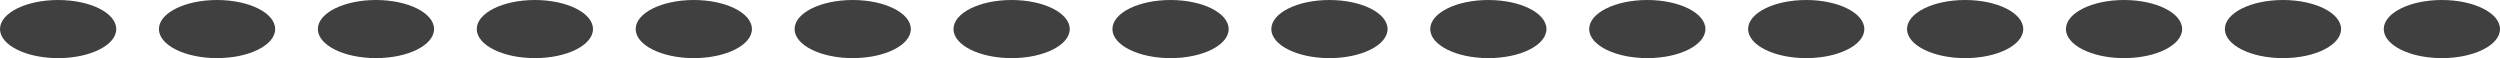 <svg version="1.1" id="图层_1" x="0px" y="0px" width="200px" height="4.65px" viewBox="0 97.675 200 4.65" enable-background="new 0 97.675 200 4.65" xml:space="preserve" xmlns="http://www.w3.org/2000/svg" xmlns:xlink="http://www.w3.org/1999/xlink" xmlns:xml="http://www.w3.org/XML/1998/namespace">
  <g>
    <ellipse fill="#404040" cx="4.65" cy="100" rx="4.65" ry="2.325" class="color c1"/>
    <ellipse fill="#404040" cx="17.363" cy="100" rx="4.65" ry="2.325" class="color c1"/>
    <ellipse fill="#404040" cx="30.077" cy="100" rx="4.649" ry="2.325" class="color c1"/>
    <ellipse fill="#404040" cx="42.79" cy="100" rx="4.649" ry="2.325" class="color c1"/>
    <ellipse fill="#404040" cx="55.504" cy="100" rx="4.65" ry="2.325" class="color c1"/>
    <ellipse fill="#404040" cx="68.217" cy="100" rx="4.65" ry="2.325" class="color c1"/>
    <ellipse fill="#404040" cx="80.929" cy="100" rx="4.65" ry="2.325" class="color c1"/>
    <ellipse fill="#404040" cx="93.643" cy="100" rx="4.65" ry="2.325" class="color c1"/>
    <ellipse fill="#404040" cx="106.355" cy="100" rx="4.65" ry="2.325" class="color c1"/>
    <ellipse fill="#404040" cx="119.068" cy="100" rx="4.649" ry="2.325" class="color c1"/>
    <ellipse fill="#404040" cx="131.783" cy="100" rx="4.65" ry="2.325" class="color c1"/>
    <ellipse fill="#404040" cx="144.497" cy="100" rx="4.649" ry="2.325" class="color c1"/>
    <ellipse fill="#404040" cx="157.21" cy="100" rx="4.649" ry="2.325" class="color c1"/>
    <ellipse fill="#404040" cx="169.923" cy="100" rx="4.649" ry="2.325" class="color c1"/>
    <ellipse fill="#404040" cx="182.637" cy="100" rx="4.649" ry="2.325" class="color c1"/>
    <ellipse fill="#404040" cx="195.35" cy="100" rx="4.65" ry="2.325" class="color c1"/>
  </g>
</svg>